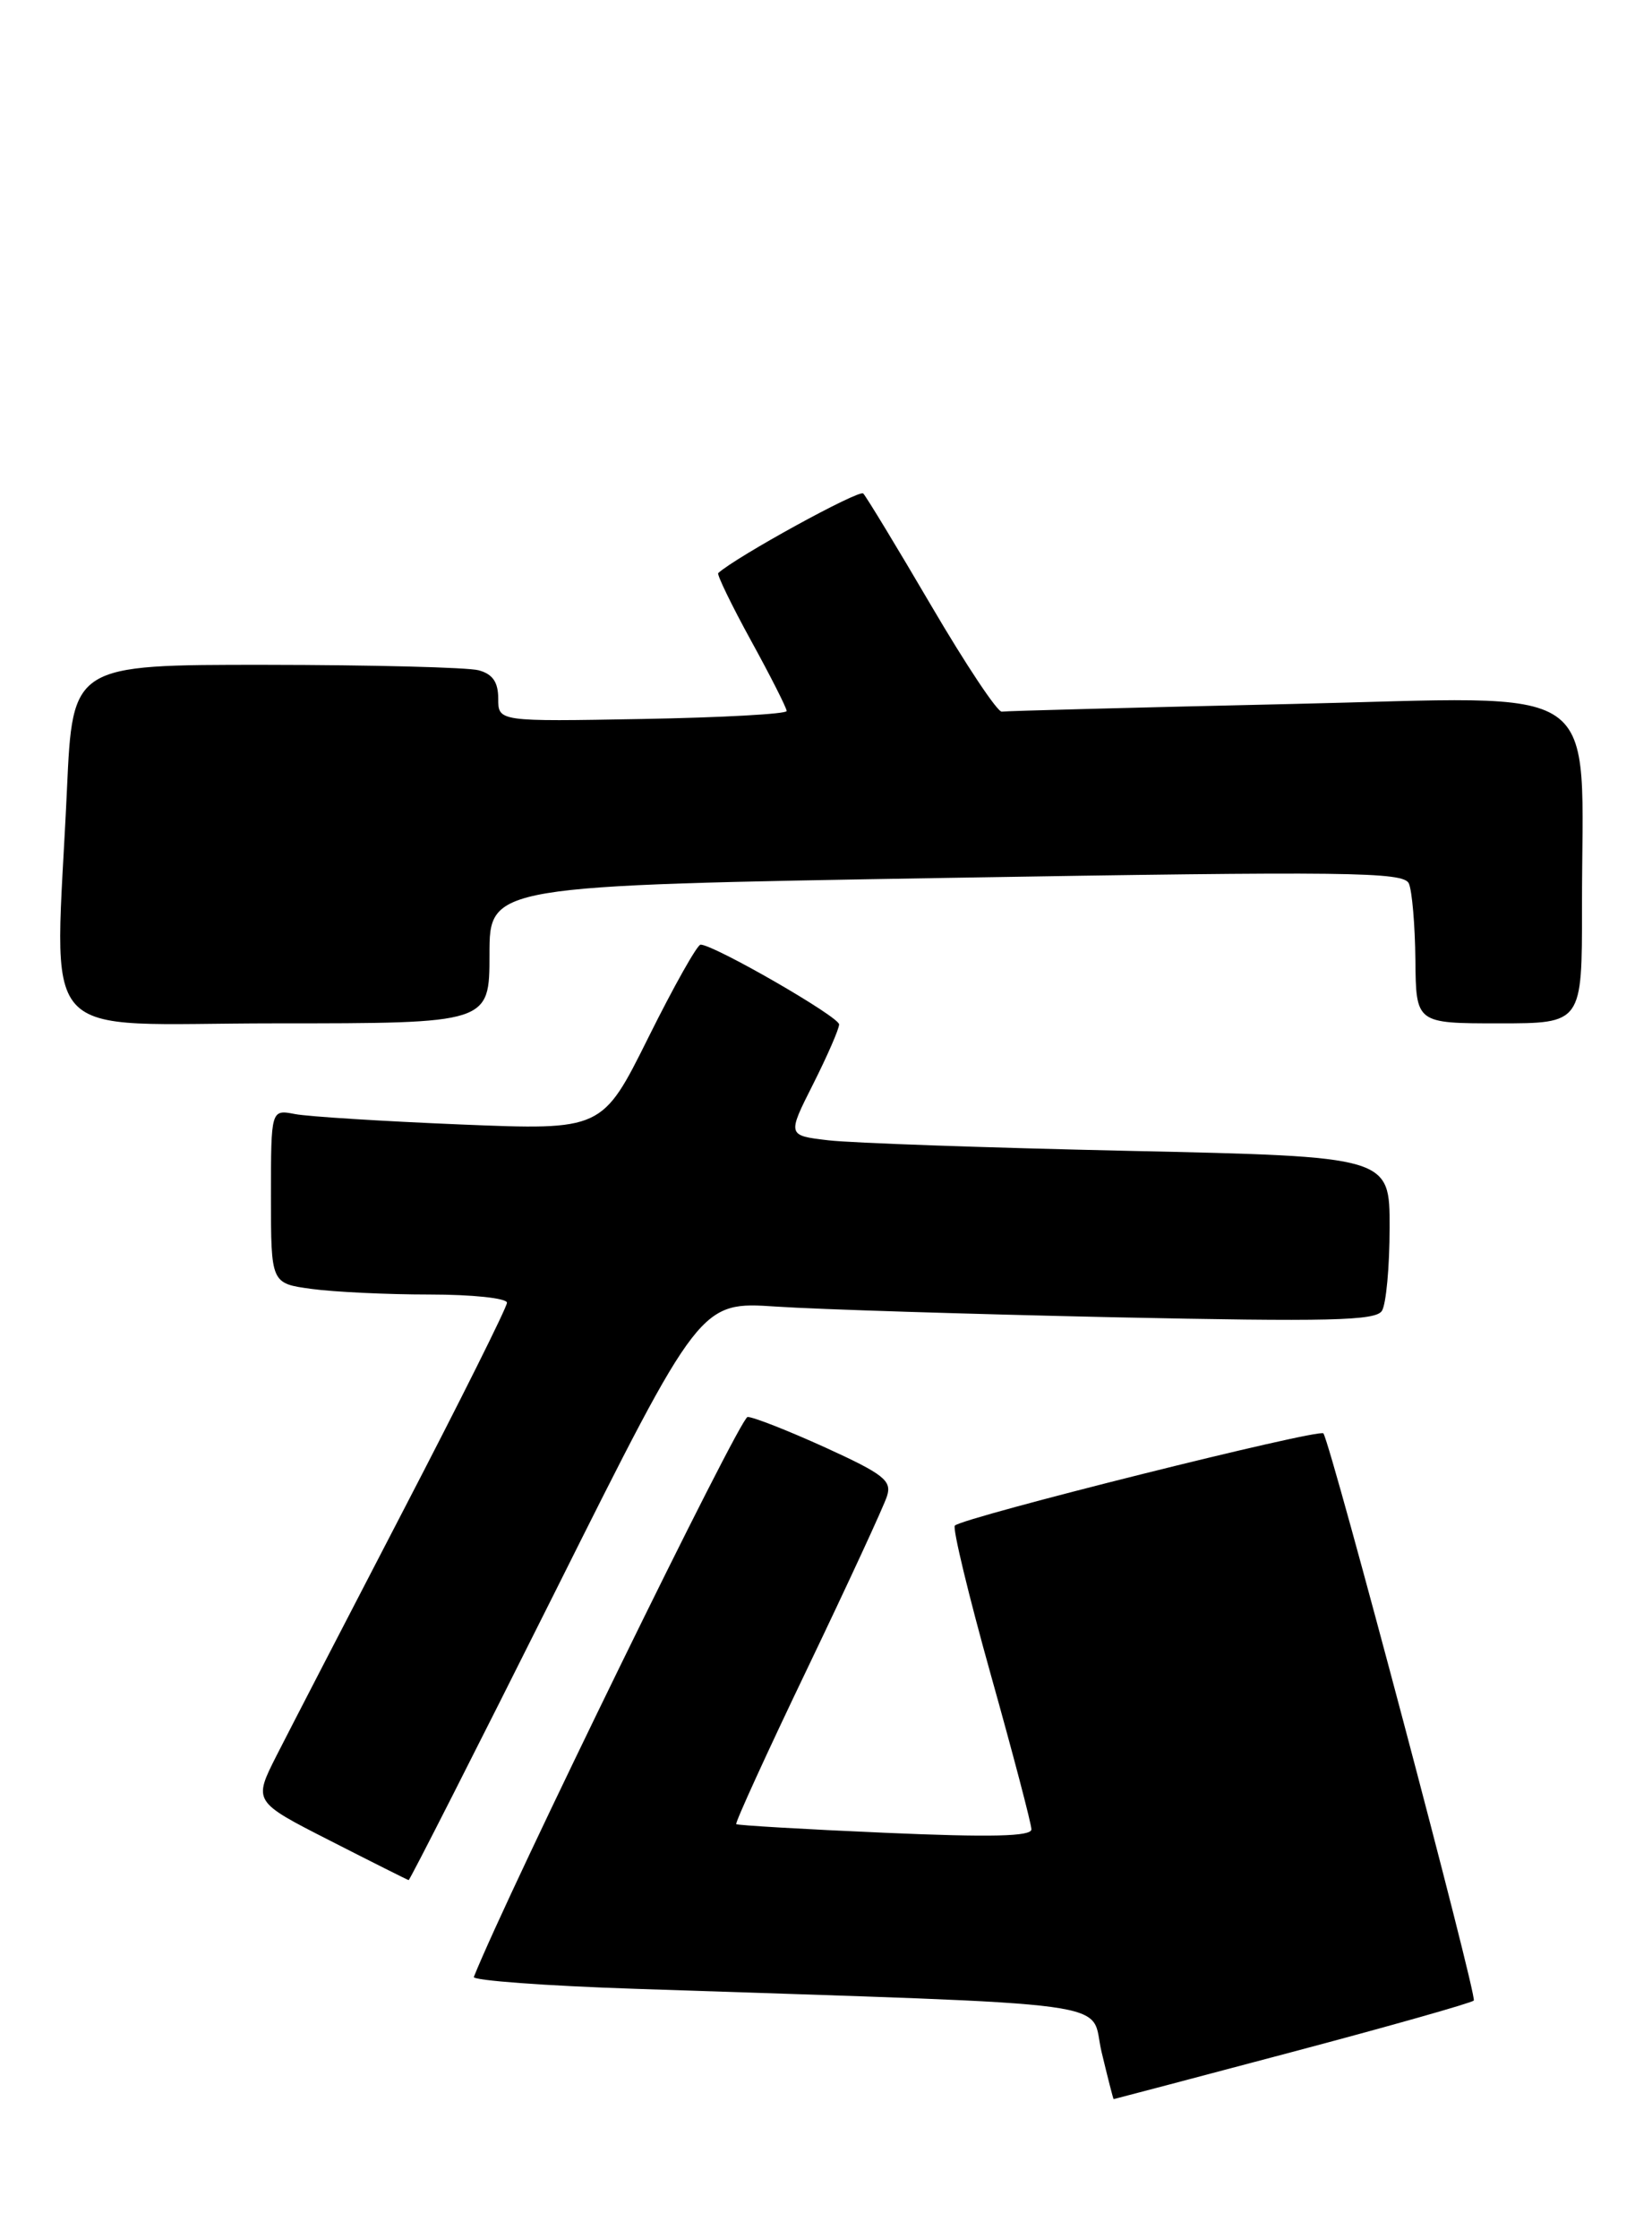 <?xml version="1.0" encoding="UTF-8" standalone="no"?>
<!DOCTYPE svg PUBLIC "-//W3C//DTD SVG 1.1//EN" "http://www.w3.org/Graphics/SVG/1.1/DTD/svg11.dtd" >
<svg xmlns="http://www.w3.org/2000/svg" xmlns:xlink="http://www.w3.org/1999/xlink" version="1.1" viewBox="0 0 189 256">
 <g >
 <path fill="currentColor"
d=" M 147.80 234.61 C 158.97 231.65 168.33 229.00 168.61 228.72 C 169.04 228.29 152.41 165.60 151.41 163.88 C 151.04 163.26 110.20 173.47 109.24 174.42 C 108.96 174.71 110.81 182.39 113.36 191.49 C 115.91 200.58 118.00 208.53 118.00 209.15 C 118.00 209.96 113.38 210.07 101.25 209.54 C 92.04 209.14 84.38 208.69 84.23 208.55 C 84.08 208.41 87.75 200.37 92.40 190.69 C 97.04 181.01 101.13 172.17 101.48 171.05 C 102.05 169.28 101.10 168.54 94.44 165.50 C 90.21 163.58 86.20 162.00 85.53 162.00 C 84.66 162.00 58.12 216.25 54.21 226.02 C 54.05 226.42 62.37 227.04 72.71 227.38 C 129.91 229.30 124.58 228.58 126.03 234.61 C 126.74 237.57 127.36 240.00 127.41 239.99 C 127.46 239.99 136.64 237.57 147.80 234.61 Z  M 63.55 181.90 C 80.11 148.80 80.11 148.80 88.80 149.38 C 93.59 149.70 110.94 150.24 127.37 150.60 C 152.06 151.12 157.39 151.00 158.10 149.87 C 158.58 149.12 158.98 144.84 158.98 140.36 C 159.00 132.23 159.00 132.23 129.25 131.58 C 112.89 131.22 97.38 130.68 94.78 130.37 C 90.06 129.82 90.06 129.82 93.03 123.94 C 94.66 120.70 96.00 117.63 96.00 117.12 C 96.00 116.24 81.68 108.00 80.15 108.00 C 79.77 108.00 77.08 112.78 74.18 118.61 C 68.90 129.22 68.90 129.22 52.70 128.56 C 43.79 128.19 35.26 127.66 33.75 127.37 C 31.00 126.84 31.00 126.84 31.00 136.78 C 31.00 146.73 31.00 146.73 35.64 147.36 C 38.19 147.71 44.27 148.00 49.14 148.00 C 54.02 148.00 58.00 148.42 58.00 148.94 C 58.00 149.46 52.66 160.15 46.14 172.69 C 39.62 185.24 33.09 197.86 31.63 200.73 C 28.98 205.97 28.98 205.97 37.74 210.43 C 42.56 212.89 46.61 214.92 46.75 214.95 C 46.88 214.98 54.44 200.10 63.55 181.90 Z  M 56.00 109.12 C 56.00 101.25 56.00 101.25 108.25 100.37 C 154.29 99.60 160.58 99.68 161.18 101.00 C 161.55 101.83 161.89 105.76 161.93 109.75 C 162.00 117.00 162.00 117.00 171.50 117.00 C 181.00 117.00 181.00 117.00 180.99 103.75 C 180.97 77.35 184.29 79.67 147.60 80.49 C 129.94 80.89 115.10 81.28 114.61 81.36 C 114.12 81.43 110.50 76.00 106.56 69.28 C 102.62 62.56 99.11 56.78 98.76 56.42 C 98.28 55.94 84.21 63.66 82.17 65.52 C 82.00 65.68 83.68 69.16 85.92 73.24 C 88.17 77.33 90.00 80.95 90.00 81.29 C 90.00 81.63 82.57 82.04 73.50 82.20 C 57.00 82.50 57.00 82.50 57.00 79.87 C 57.00 77.98 56.36 77.06 54.75 76.63 C 53.51 76.30 42.56 76.02 30.41 76.01 C 8.31 76.00 8.31 76.00 7.66 90.25 C 6.30 120.03 3.60 117.00 31.50 117.00 C 56.00 117.00 56.00 117.00 56.00 109.12 Z "/>
</g>
</svg>